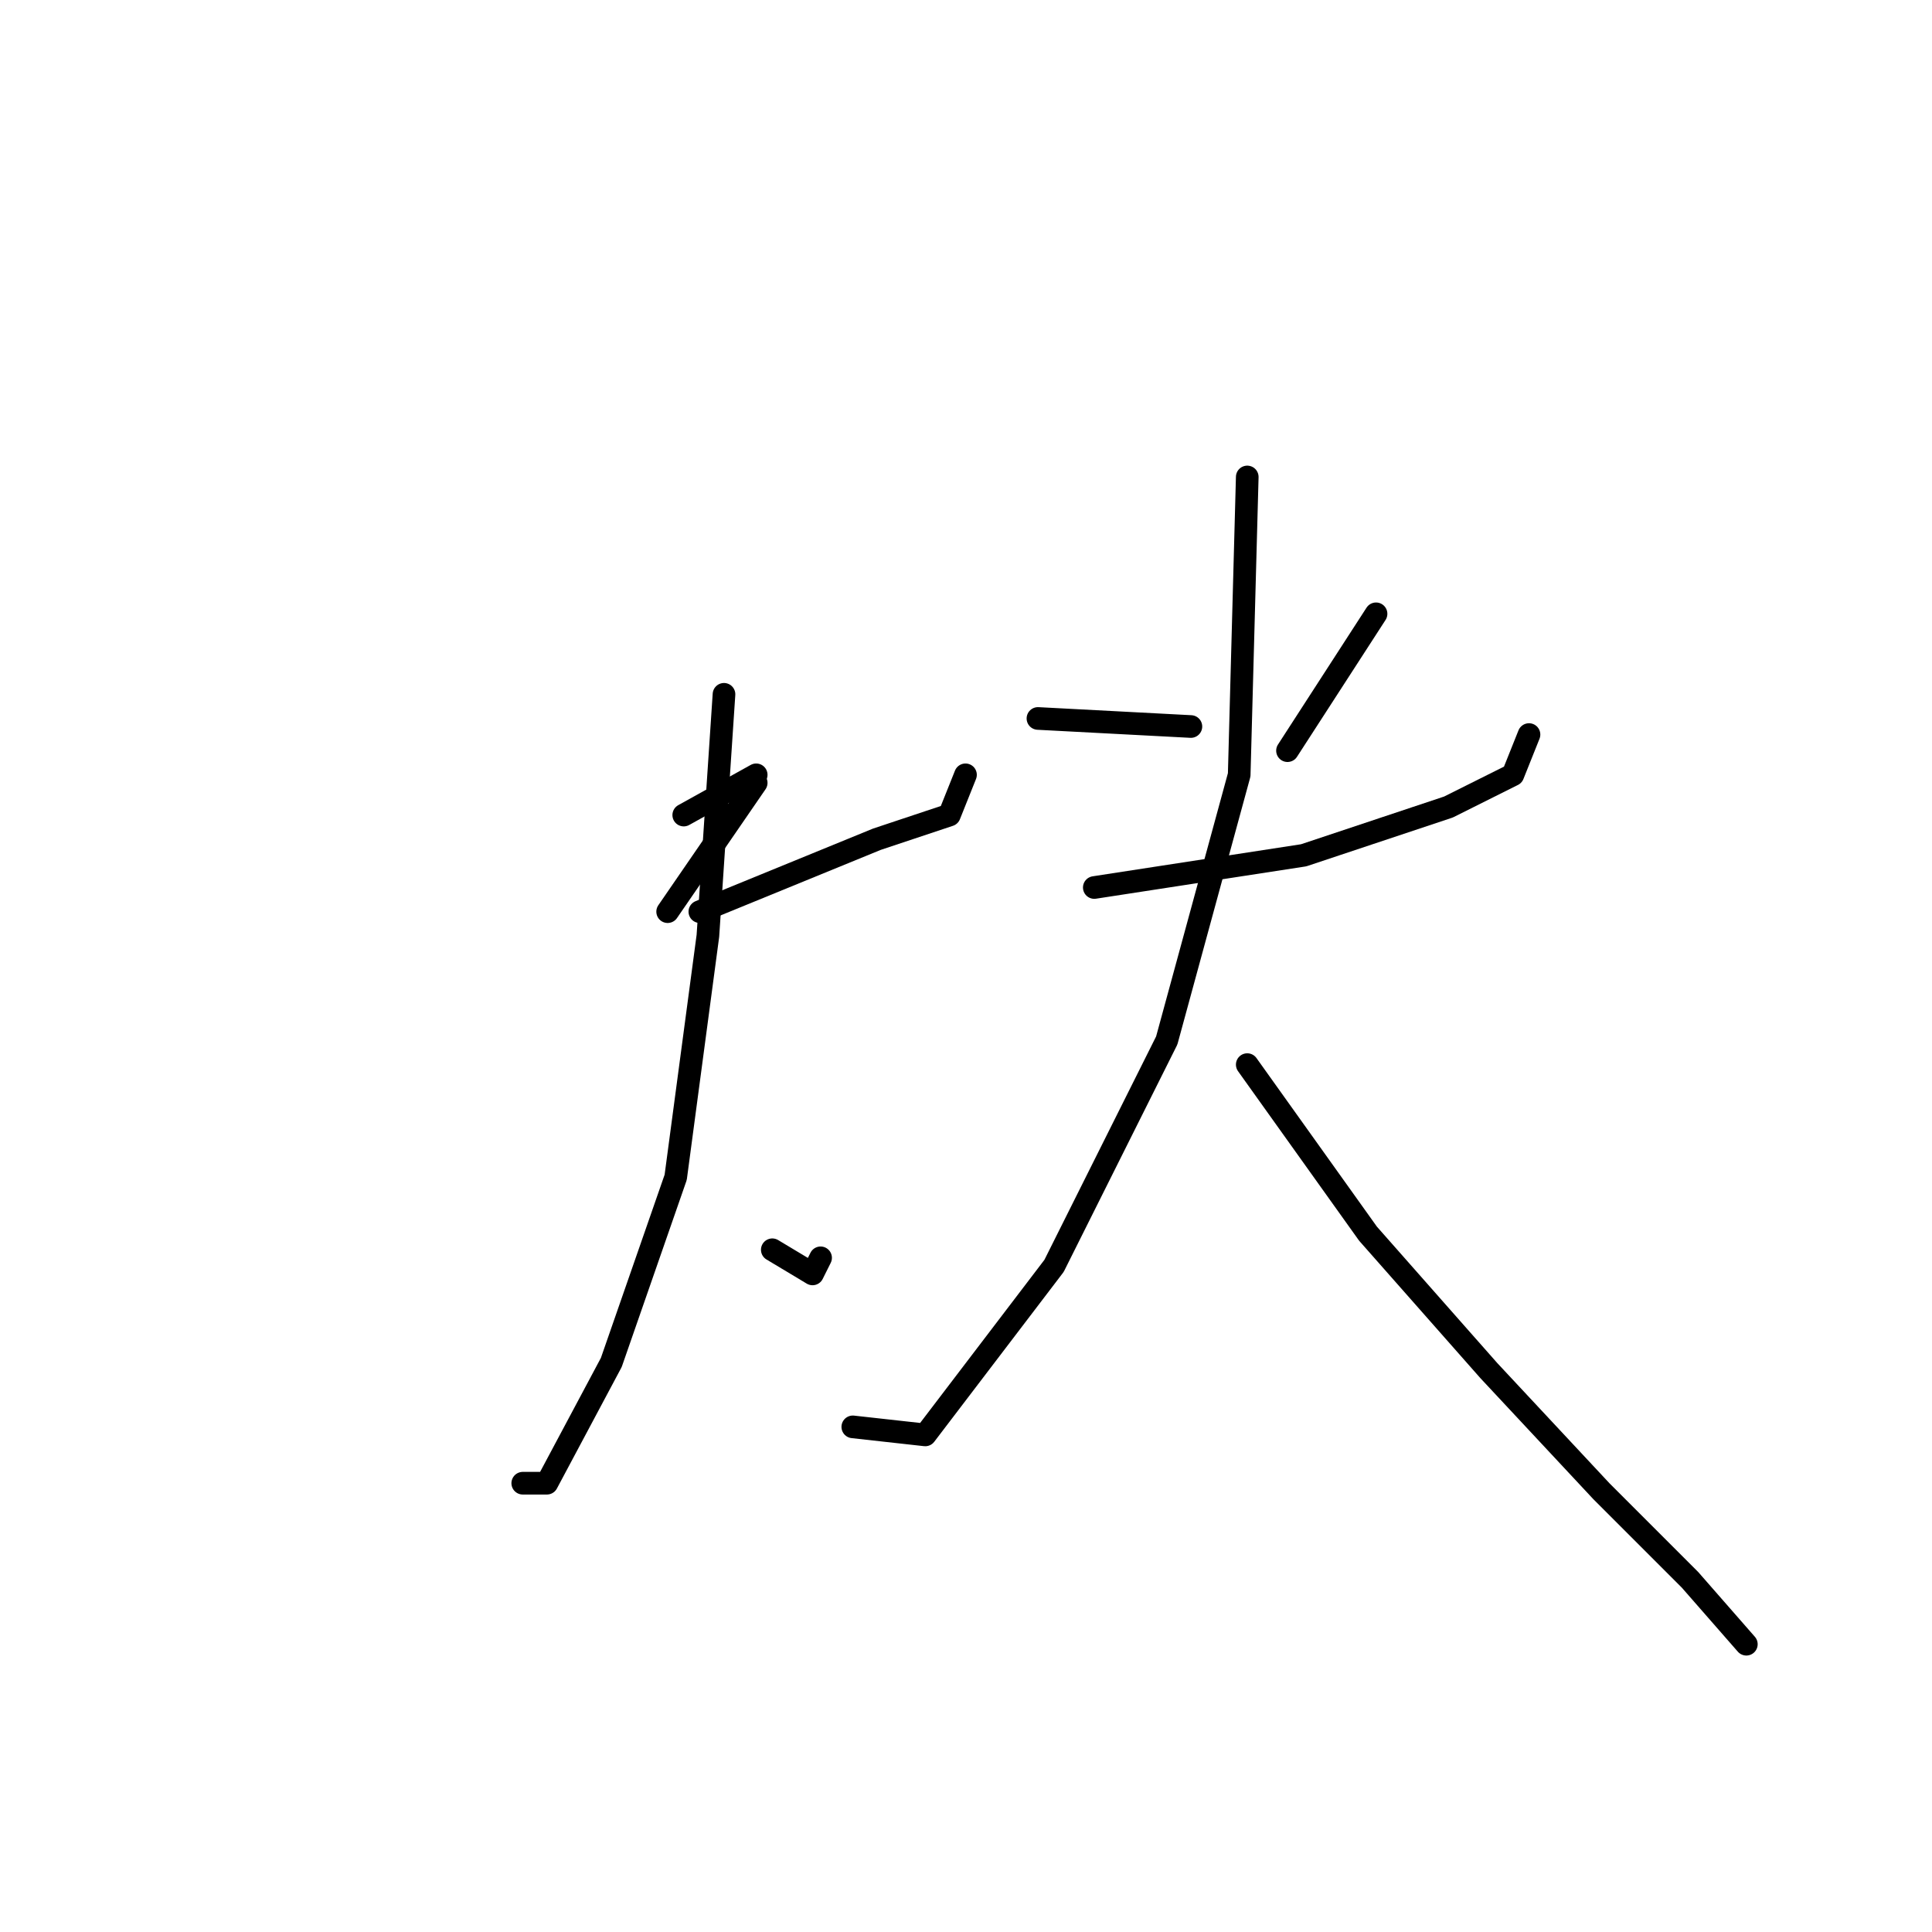<?xml version="1.0" standalone="no"?>
    <svg width="256" height="256" xmlns="http://www.w3.org/2000/svg" version="1.1">
    <polyline stroke="black" stroke-width="3" stroke-linecap="round" fill="transparent" stroke-linejoin="round" points="90.6 108 100.2 102.667 100.2 102.667 " />
        <polyline stroke="black" stroke-width="3" stroke-linecap="round" fill="transparent" stroke-linejoin="round" points="100.2 103.733 88.467 120.8 88.467 120.8 " />
        <polyline stroke="black" stroke-width="3" stroke-linecap="round" fill="transparent" stroke-linejoin="round" points="92.733 120.8 116.2 111.2 125.8 108 127.933 102.667 127.933 102.667 " />
        <polyline stroke="black" stroke-width="3" stroke-linecap="round" fill="transparent" stroke-linejoin="round" points="95.933 92 93.8 124 89.533 156 81 180.533 72.467 196.533 69.267 196.533 69.267 196.533 " />
        <polyline stroke="black" stroke-width="3" stroke-linecap="round" fill="transparent" stroke-linejoin="round" points="102.333 165.6 107.667 168.8 108.733 166.667 108.733 166.667 " />
        <polyline stroke="black" stroke-width="3" stroke-linecap="round" fill="transparent" stroke-linejoin="round" points="137.533 95.2 157.8 96.267 157.8 96.267 " />
        <polyline stroke="black" stroke-width="3" stroke-linecap="round" fill="transparent" stroke-linejoin="round" points="182.333 81.333 170.6 99.467 170.6 99.467 " />
        <polyline stroke="black" stroke-width="3" stroke-linecap="round" fill="transparent" stroke-linejoin="round" points="145 117.6 172.733 113.333 191.933 106.933 200.467 102.667 202.6 97.333 202.6 97.333 " />
        <polyline stroke="black" stroke-width="3" stroke-linecap="round" fill="transparent" stroke-linejoin="round" points="165.267 63.2 164.2 102.667 154.6 137.867 139.667 167.733 122.6 190.133 113 189.067 113 189.067 " />
        <polyline stroke="black" stroke-width="3" stroke-linecap="round" fill="transparent" stroke-linejoin="round" points="165.267 141.067 181.267 163.467 197.267 181.6 212.2 197.6 223.933 209.333 231.4 217.867 231.4 217.867 " />
        </svg>